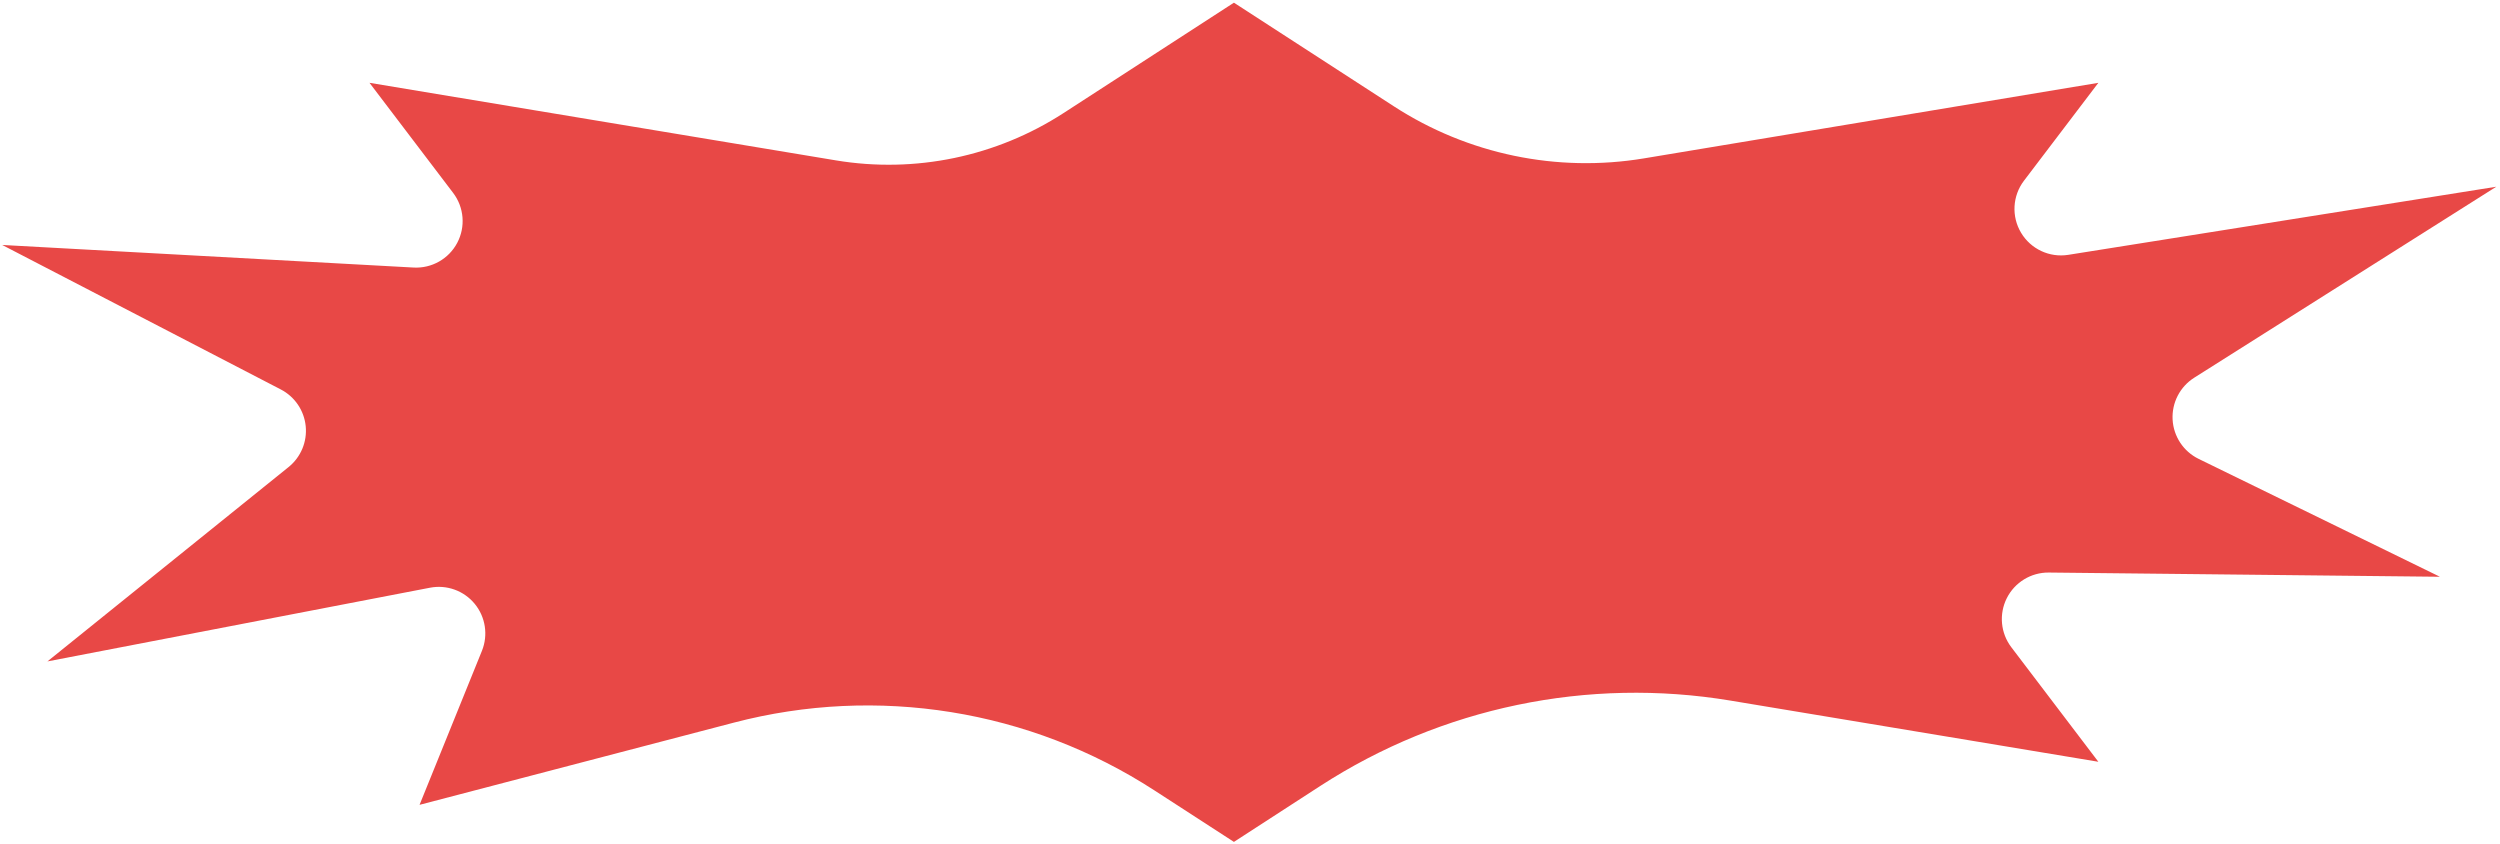 <?xml version="1.0" encoding="UTF-8" standalone="no"?>
<!DOCTYPE svg PUBLIC "-//W3C//DTD SVG 1.1//EN" "http://www.w3.org/Graphics/SVG/1.1/DTD/svg11.dtd">
<svg width="100%" height="100%" viewBox="0 0 1167 394" version="1.1" xmlns="http://www.w3.org/2000/svg" xmlns:xlink="http://www.w3.org/1999/xlink" xml:space="preserve" xmlns:serif="http://www.serif.com/" style="fill-rule:evenodd;clip-rule:evenodd;stroke-linejoin:round;stroke-miterlimit:2;">
    <g transform="matrix(1,0,0,1,-401.628,-482.407)">
        <g transform="matrix(1.565,0,0,1.565,1.176,371.558)">
            <g transform="matrix(0.639,0,0,0.375,-3.218,-86.76)">
                <path d="M981.448,422.37C981.448,422.37 1020.98,466.014 1056.16,504.86C1090.67,542.958 1132.28,557.707 1172.83,546.217C1254.05,523.202 1384.95,486.113 1384.95,486.113C1384.95,486.113 1367.42,525.428 1350.23,563.979C1344.86,576.016 1344.32,592.412 1348.88,605.389C1353.43,618.367 1362.15,625.316 1370.91,622.941C1445.21,602.791 1570.7,568.76 1570.7,568.76C1570.7,568.76 1480.11,666.366 1429.69,720.684C1423.04,727.852 1419.18,740.6 1419.61,754C1420.04,767.401 1424.69,779.354 1431.77,785.241C1475.41,821.573 1544.39,878.992 1544.39,878.992C1544.39,878.992 1427.89,876.854 1361.84,875.641C1353.55,875.489 1345.93,883.402 1342.21,896.033C1338.49,908.665 1339.31,923.809 1344.33,935.061C1363.15,977.261 1384.95,1026.15 1384.95,1026.15C1384.95,1026.15 1291.27,999.606 1213.24,977.495C1146.69,958.638 1078.41,982.844 1021.77,1045.37C999.346,1070.13 981.448,1089.89 981.448,1089.89C981.448,1089.89 965.19,1071.94 944.246,1048.82C886.176,984.704 814.977,965.177 748.049,995.009C678.985,1025.79 601.313,1060.41 601.313,1060.41C601.313,1060.41 617.633,991.753 630.421,937.957C633.409,925.384 632.125,911.03 627.075,900.549C622.024,890.068 614.015,885.139 606.204,887.703C543.484,908.292 427.604,946.332 427.604,946.332C427.604,946.332 500.097,846.778 540.189,791.719C545.901,783.875 548.904,771.641 548.172,759.197C547.44,746.752 543.073,735.779 536.562,730.024C490.425,689.253 406.49,615.078 406.49,615.078C406.49,615.078 528.952,626.536 598.532,633.047C606.981,633.837 614.93,626.181 618.895,613.432C622.86,600.684 622.119,585.167 616.997,573.68C598.558,532.33 577.948,486.113 577.948,486.113C577.948,486.113 715.062,524.963 795.707,547.814C832.632,558.276 870.517,544.846 901.938,510.155C938.22,470.097 981.448,422.37 981.448,422.37Z" style="fill:rgb(232,72,70);"/>
            </g>
        </g>
    </g>
</svg>

